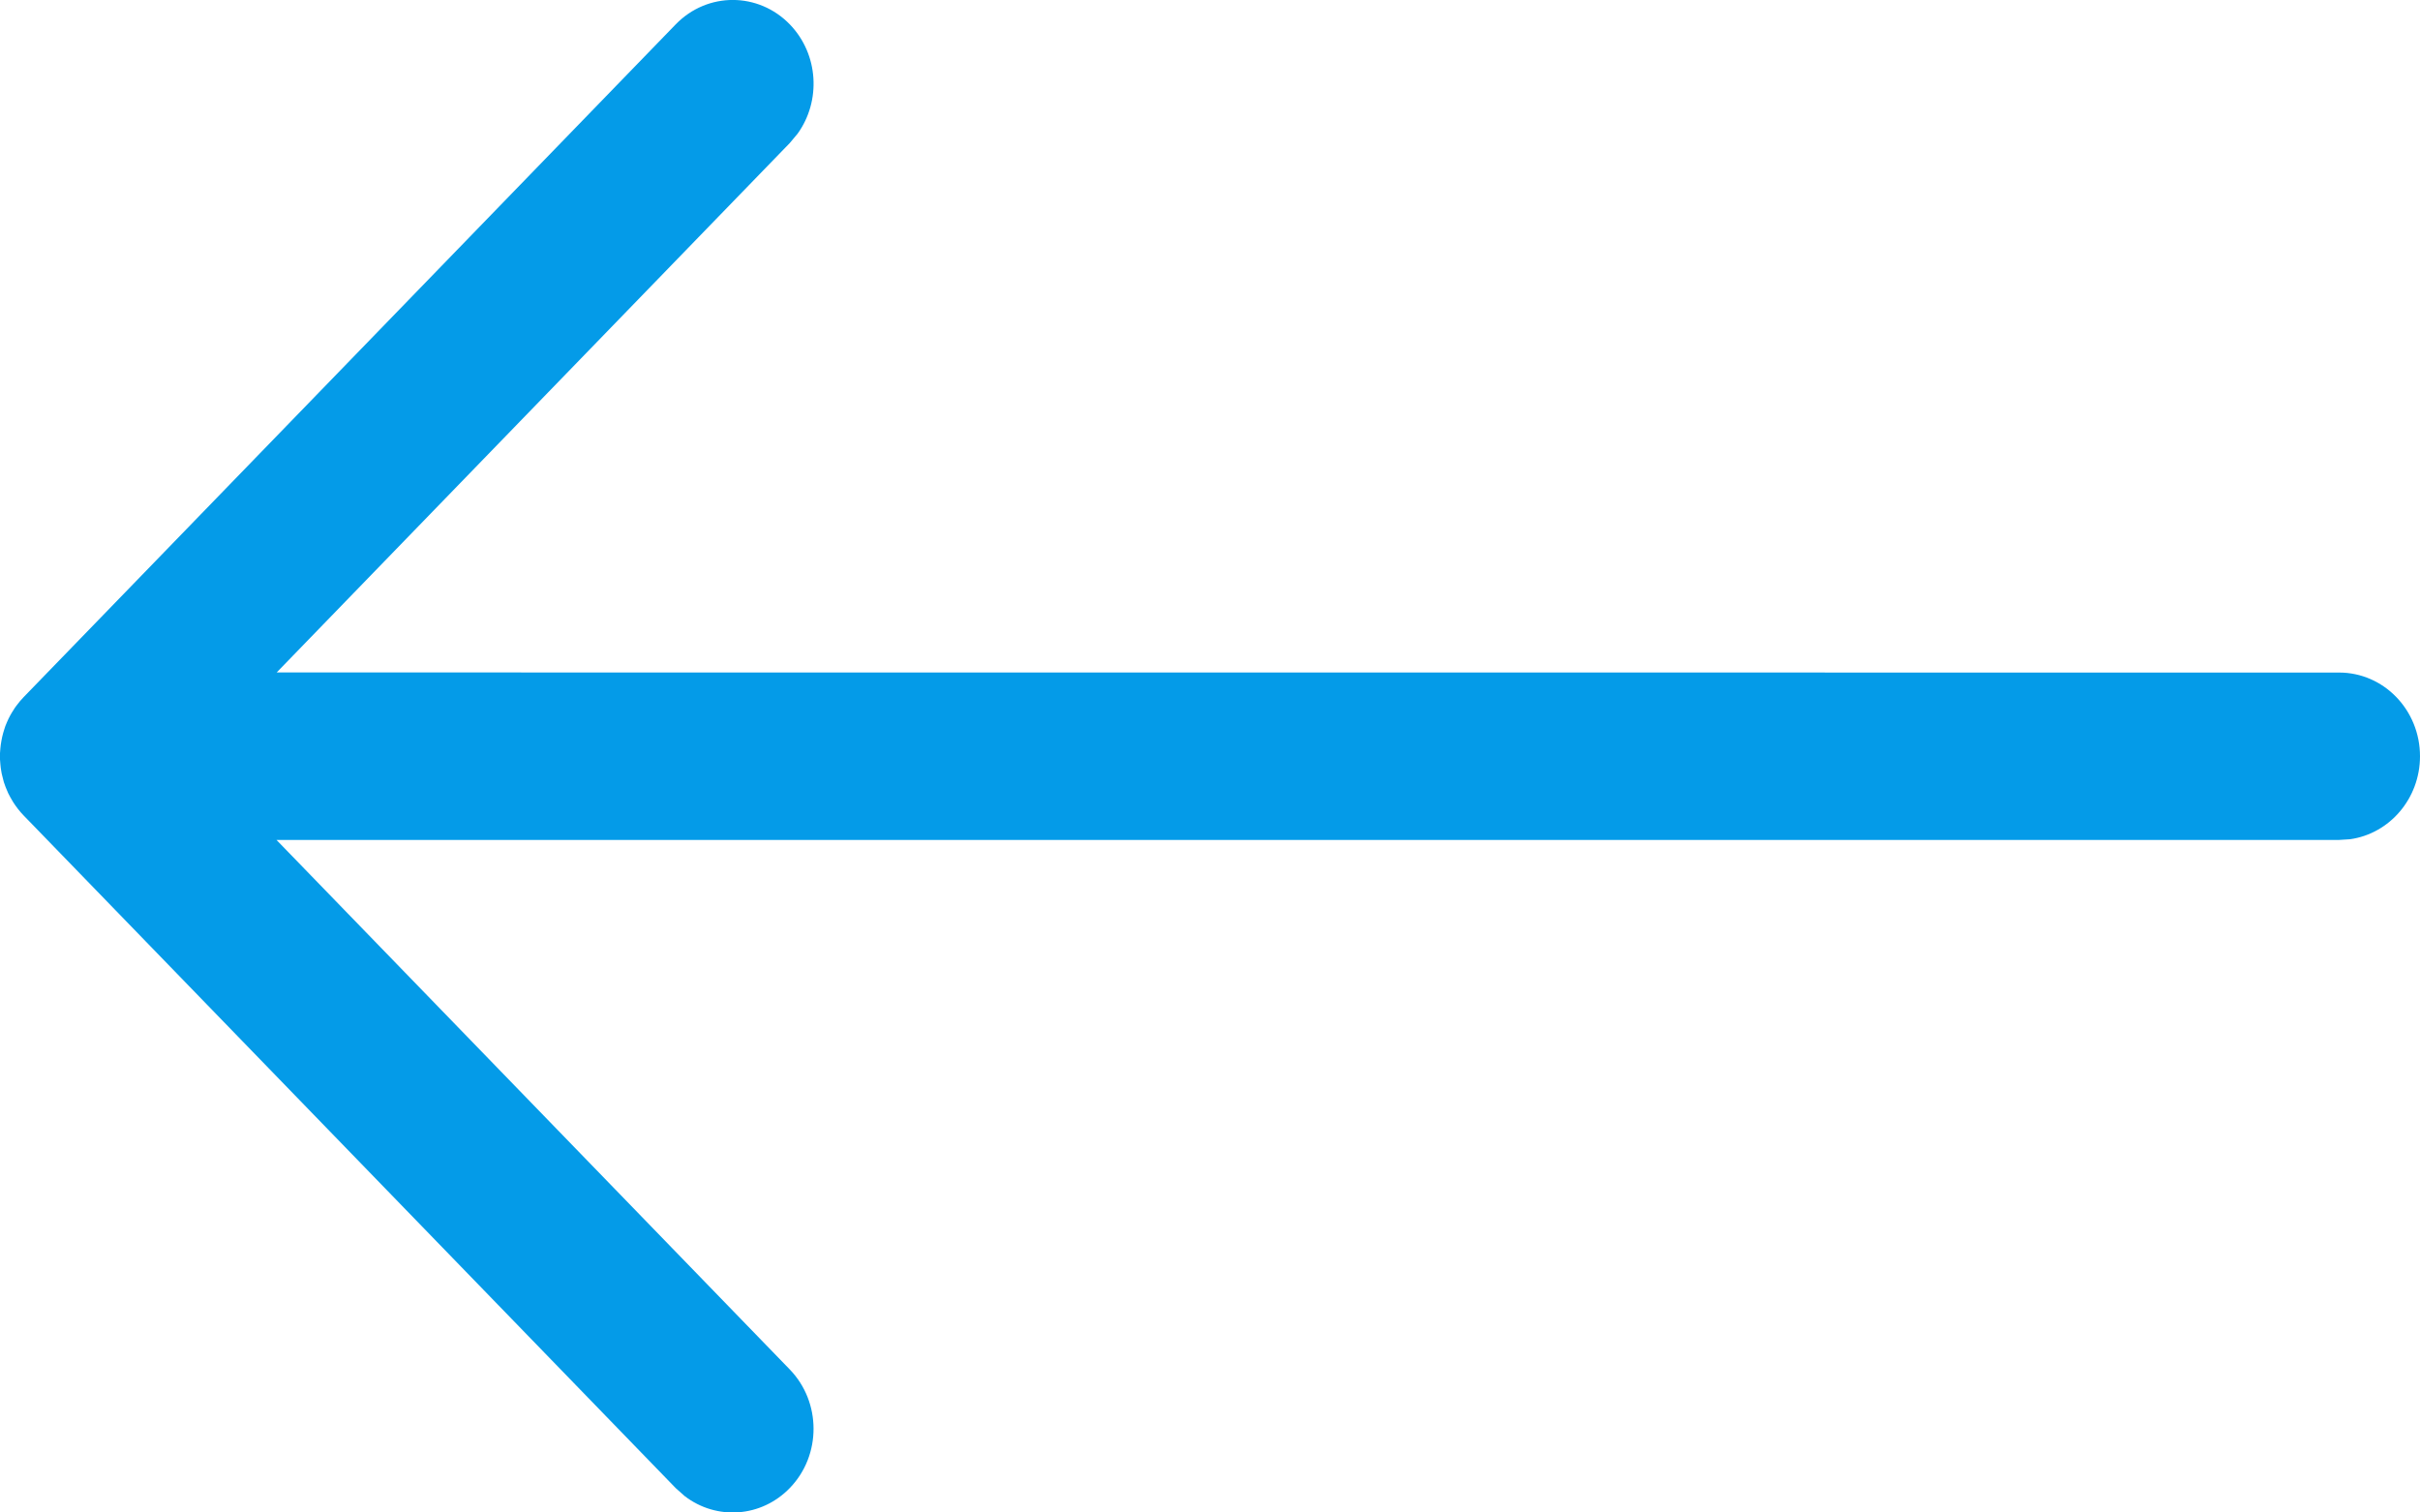 <svg width="24" height="15" viewBox="0 0 24 15" fill="none" xmlns="http://www.w3.org/2000/svg">
<path d="M24 7.5C24 7.92 23.698 8.268 23.307 8.323L23.198 8.33L2.742 8.33L7.832 13.581C8.146 13.905 8.147 14.431 7.835 14.755C7.551 15.051 7.106 15.079 6.791 14.838L6.701 14.758L0.236 8.089C0.194 8.046 0.159 8 0.128 7.951C0.119 7.937 0.111 7.922 0.102 7.906C0.095 7.893 0.088 7.88 0.081 7.866C0.072 7.846 0.063 7.825 0.055 7.804C0.049 7.788 0.043 7.772 0.038 7.756C0.033 7.736 0.027 7.715 0.022 7.693C0.018 7.679 0.015 7.664 0.013 7.65C0.009 7.628 0.006 7.606 0.004 7.583C0.002 7.566 0.001 7.549 0 7.532C0 7.522 -6.5663e-07 7.511 -6.5568e-07 7.5L0 7.468C0.001 7.452 0.002 7.435 0.004 7.419L-6.5568e-07 7.5C-6.511e-07 7.448 0.005 7.396 0.014 7.347C0.016 7.335 0.018 7.323 0.021 7.311C0.027 7.286 0.033 7.261 0.041 7.238C0.045 7.226 0.049 7.214 0.053 7.201C0.063 7.176 0.073 7.152 0.084 7.129C0.089 7.118 0.095 7.107 0.101 7.096C0.111 7.077 0.122 7.06 0.133 7.043C0.14 7.03 0.149 7.018 0.158 7.005L0.165 6.996C0.186 6.967 0.21 6.939 0.235 6.913L0.236 6.912L6.701 0.242C7.015 -0.082 7.522 -0.081 7.835 0.244C8.119 0.54 8.144 1.001 7.91 1.326L7.832 1.419L2.744 6.669L23.198 6.67C23.641 6.67 24 7.042 24 7.5Z" fill="#049BE8"/>
</svg>
